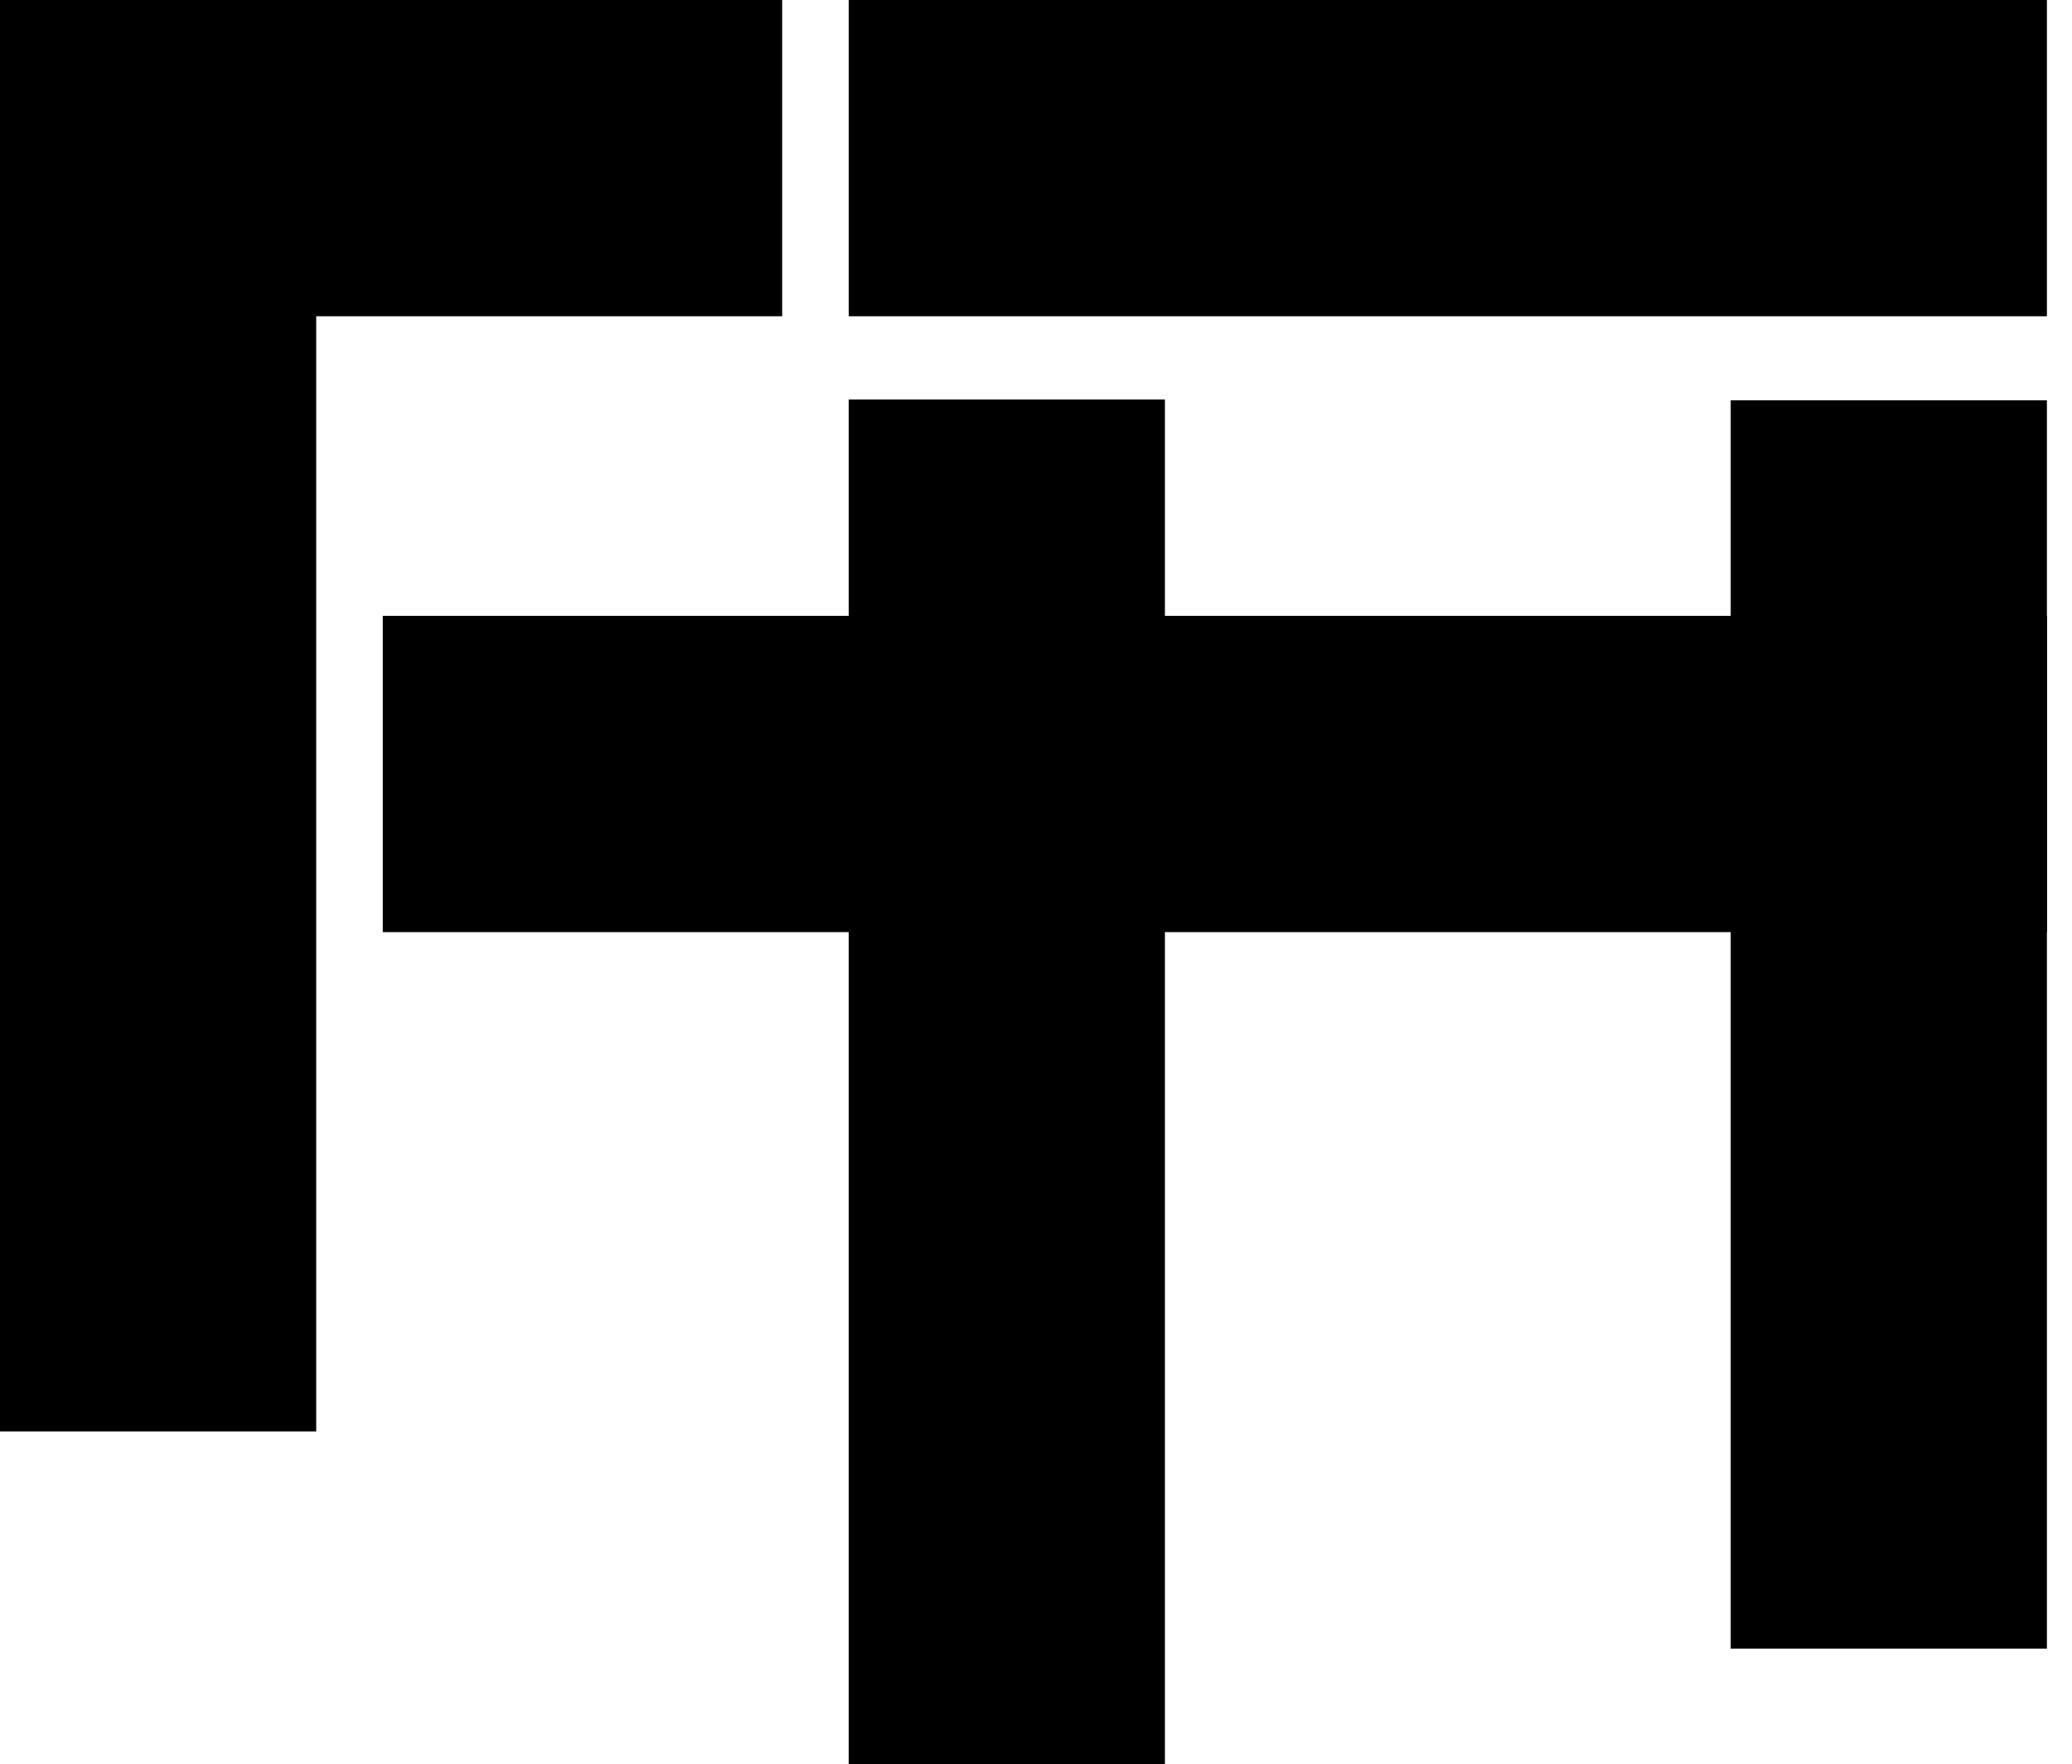 <svg width="74" height="63" viewBox="0 0 74 63" fill="none" xmlns="http://www.w3.org/2000/svg">
<rect y="6.538" width="11.293" height="44.575" fill="black"/>
<rect x="61.811" y="14.293" width="11.293" height="44.575" fill="black"/>
<rect x="73.104" y="21.991" width="11.293" height="59.434" transform="rotate(90 73.104 21.991)" fill="black"/>
<rect x="27.934" width="11.293" height="27.934" transform="rotate(90 27.934 0)" fill="black"/>
<rect x="73.104" width="11.293" height="42.792" transform="rotate(90 73.104 0)" fill="black"/>
<rect x="41.604" y="63" width="11.293" height="48.736" transform="rotate(-180 41.604 63)" fill="black"/>
</svg>
